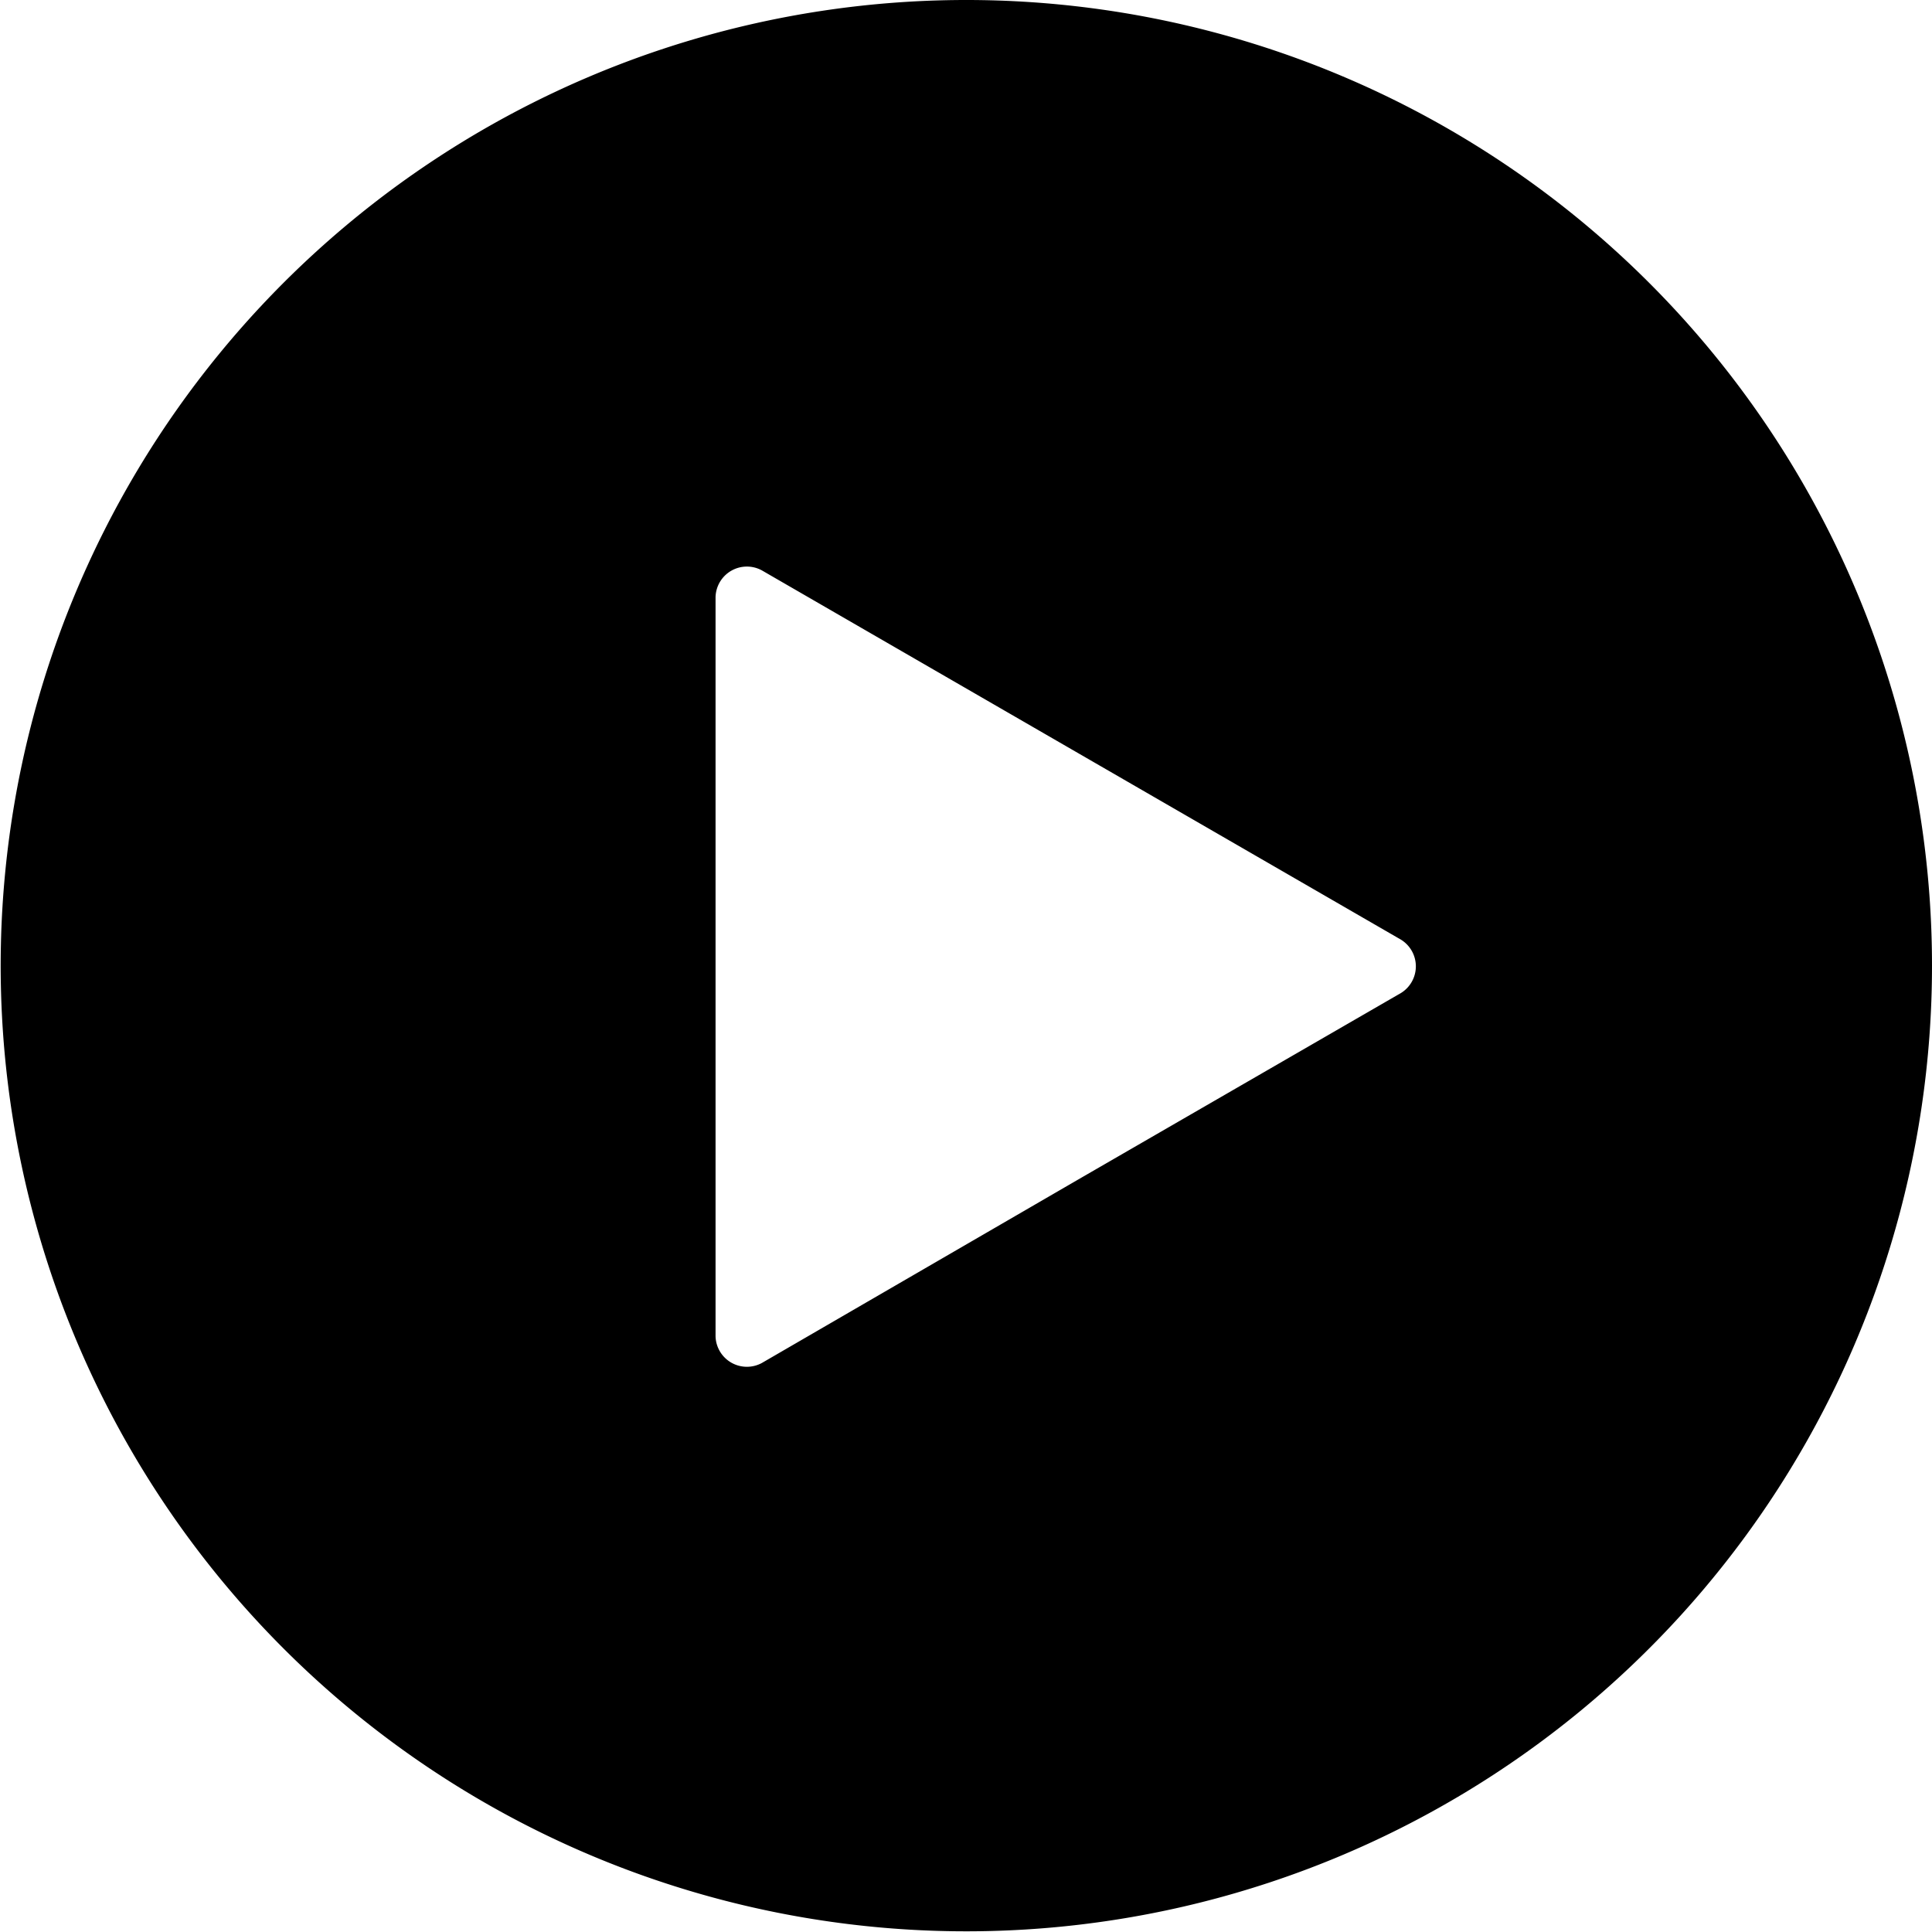 <svg xmlns="http://www.w3.org/2000/svg" viewBox="0 0 28.35 28.35"><path class="cls-1" d="M14.17 0a14.17 14.17 0 1 0 14.18 14.17A14.17 14.17 0 0 0 14.17 0zm6.39 14.57l-4.69 2.71L11.18 20a.46.46 0 0 1-.68-.39V8.76a.46.46 0 0 1 .68-.39l4.69 2.71 4.69 2.71a.46.46 0 0 1 0 .78z"/></svg>